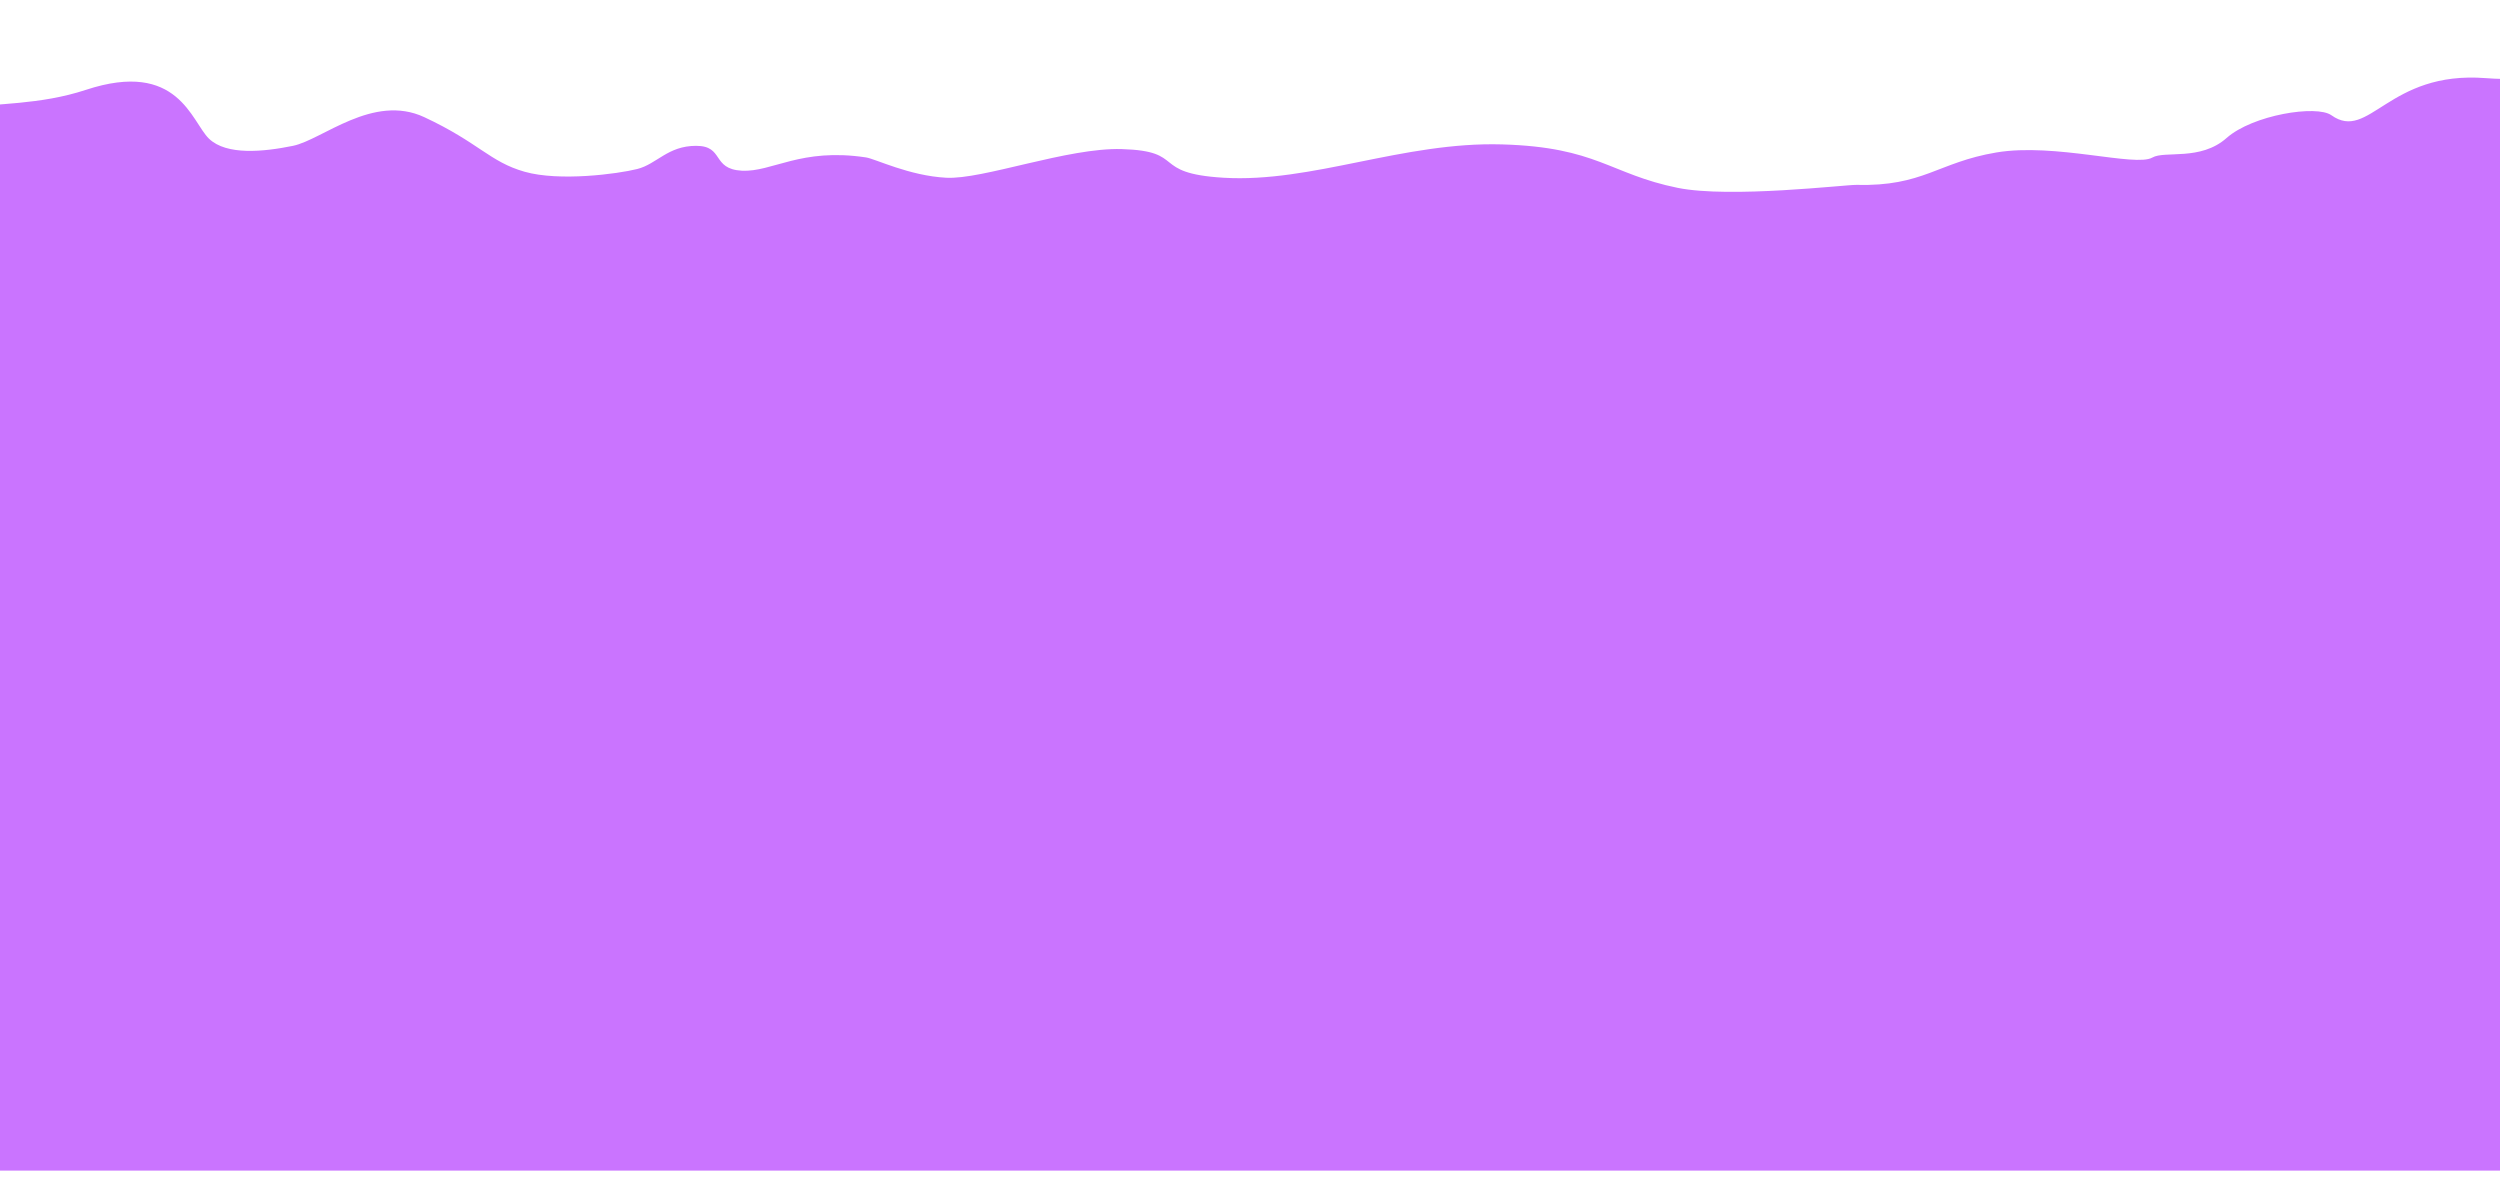 <svg width="1920" height="924" viewBox="0 0 1920 924" fill="none" xmlns="http://www.w3.org/2000/svg">
<g filter="url(#filter0_d_6926_7798)">
<path d="M1790.5 84.5C1779.1 76.4 1730.1 84.2 1710 102C1689.9 119.8 1662.5 111.519 1653 117C1640 124.5 1578.3 105.5 1533.2 113.1C1488 120.7 1477.4 139.3 1425.5 138C1417.7 137.8 1328.9 148.4 1288.6 140.3C1236.3 129.7 1226.7 109 1153.6 106.9C1077.6 104.7 1007.5 136.6 939.6 132.5C882.9 129.1 911.7 112 861.6 110.5C820.2 109.2 754.5 134.1 726.6 132.5C698.3 131 672.3 118 665.1 116.9C614.9 109.3 593.1 128.3 569.7 127.1C546.3 125.8 556.3 108 534.6 108C512.8 108 504.5 122 489.4 125.8C474.3 129.6 429.6 135.5 402.9 127.9C376.1 120.3 367.7 105.5 325.9 86C286.5 67.6 247.5 103.4 225 108C202.5 112.6 174 115.5 160.5 102.5C147 89.5 137 41.6 66 65C-5 88.4 -68.5 58.6 -86.5 128C-104.5 197.4 -86.5 895 -86.5 895H2121.5C2121.5 895 2216.5 -12.8 2107.5 22.9C1998.5 58.6 2015 20.4 1981 23C1947 25.6 1984 61.8 1909 56C1834 50.2 1819.6 105.2 1790.5 84.5Z" fill="#CA74FF"/>
</g>
<defs>
<filter id="filter0_d_6926_7798" x="-119.5" y="0.874" width="2304.36" height="923.126" filterUnits="userSpaceOnUse" color-interpolation-filters="sRGB">
<feFlood flood-opacity="0" result="BackgroundImageFix"/>
<feColorMatrix in="SourceAlpha" type="matrix" values="0 0 0 0 0 0 0 0 0 0 0 0 0 0 0 0 0 0 127 0" result="hardAlpha"/>
<feOffset dy="4"/>
<feGaussianBlur stdDeviation="12.5"/>
<feComposite in2="hardAlpha" operator="out"/>
<feColorMatrix type="matrix" values="0 0 0 0 0.34 0 0 0 0 0 0 0 0 0 0.55 0 0 0 0.5 0"/>
<feBlend mode="multiply" in2="BackgroundImageFix" result="effect1_dropShadow_6926_7798"/>
<feBlend mode="normal" in="SourceGraphic" in2="effect1_dropShadow_6926_7798" result="shape"/>
</filter>
</defs>
</svg>
